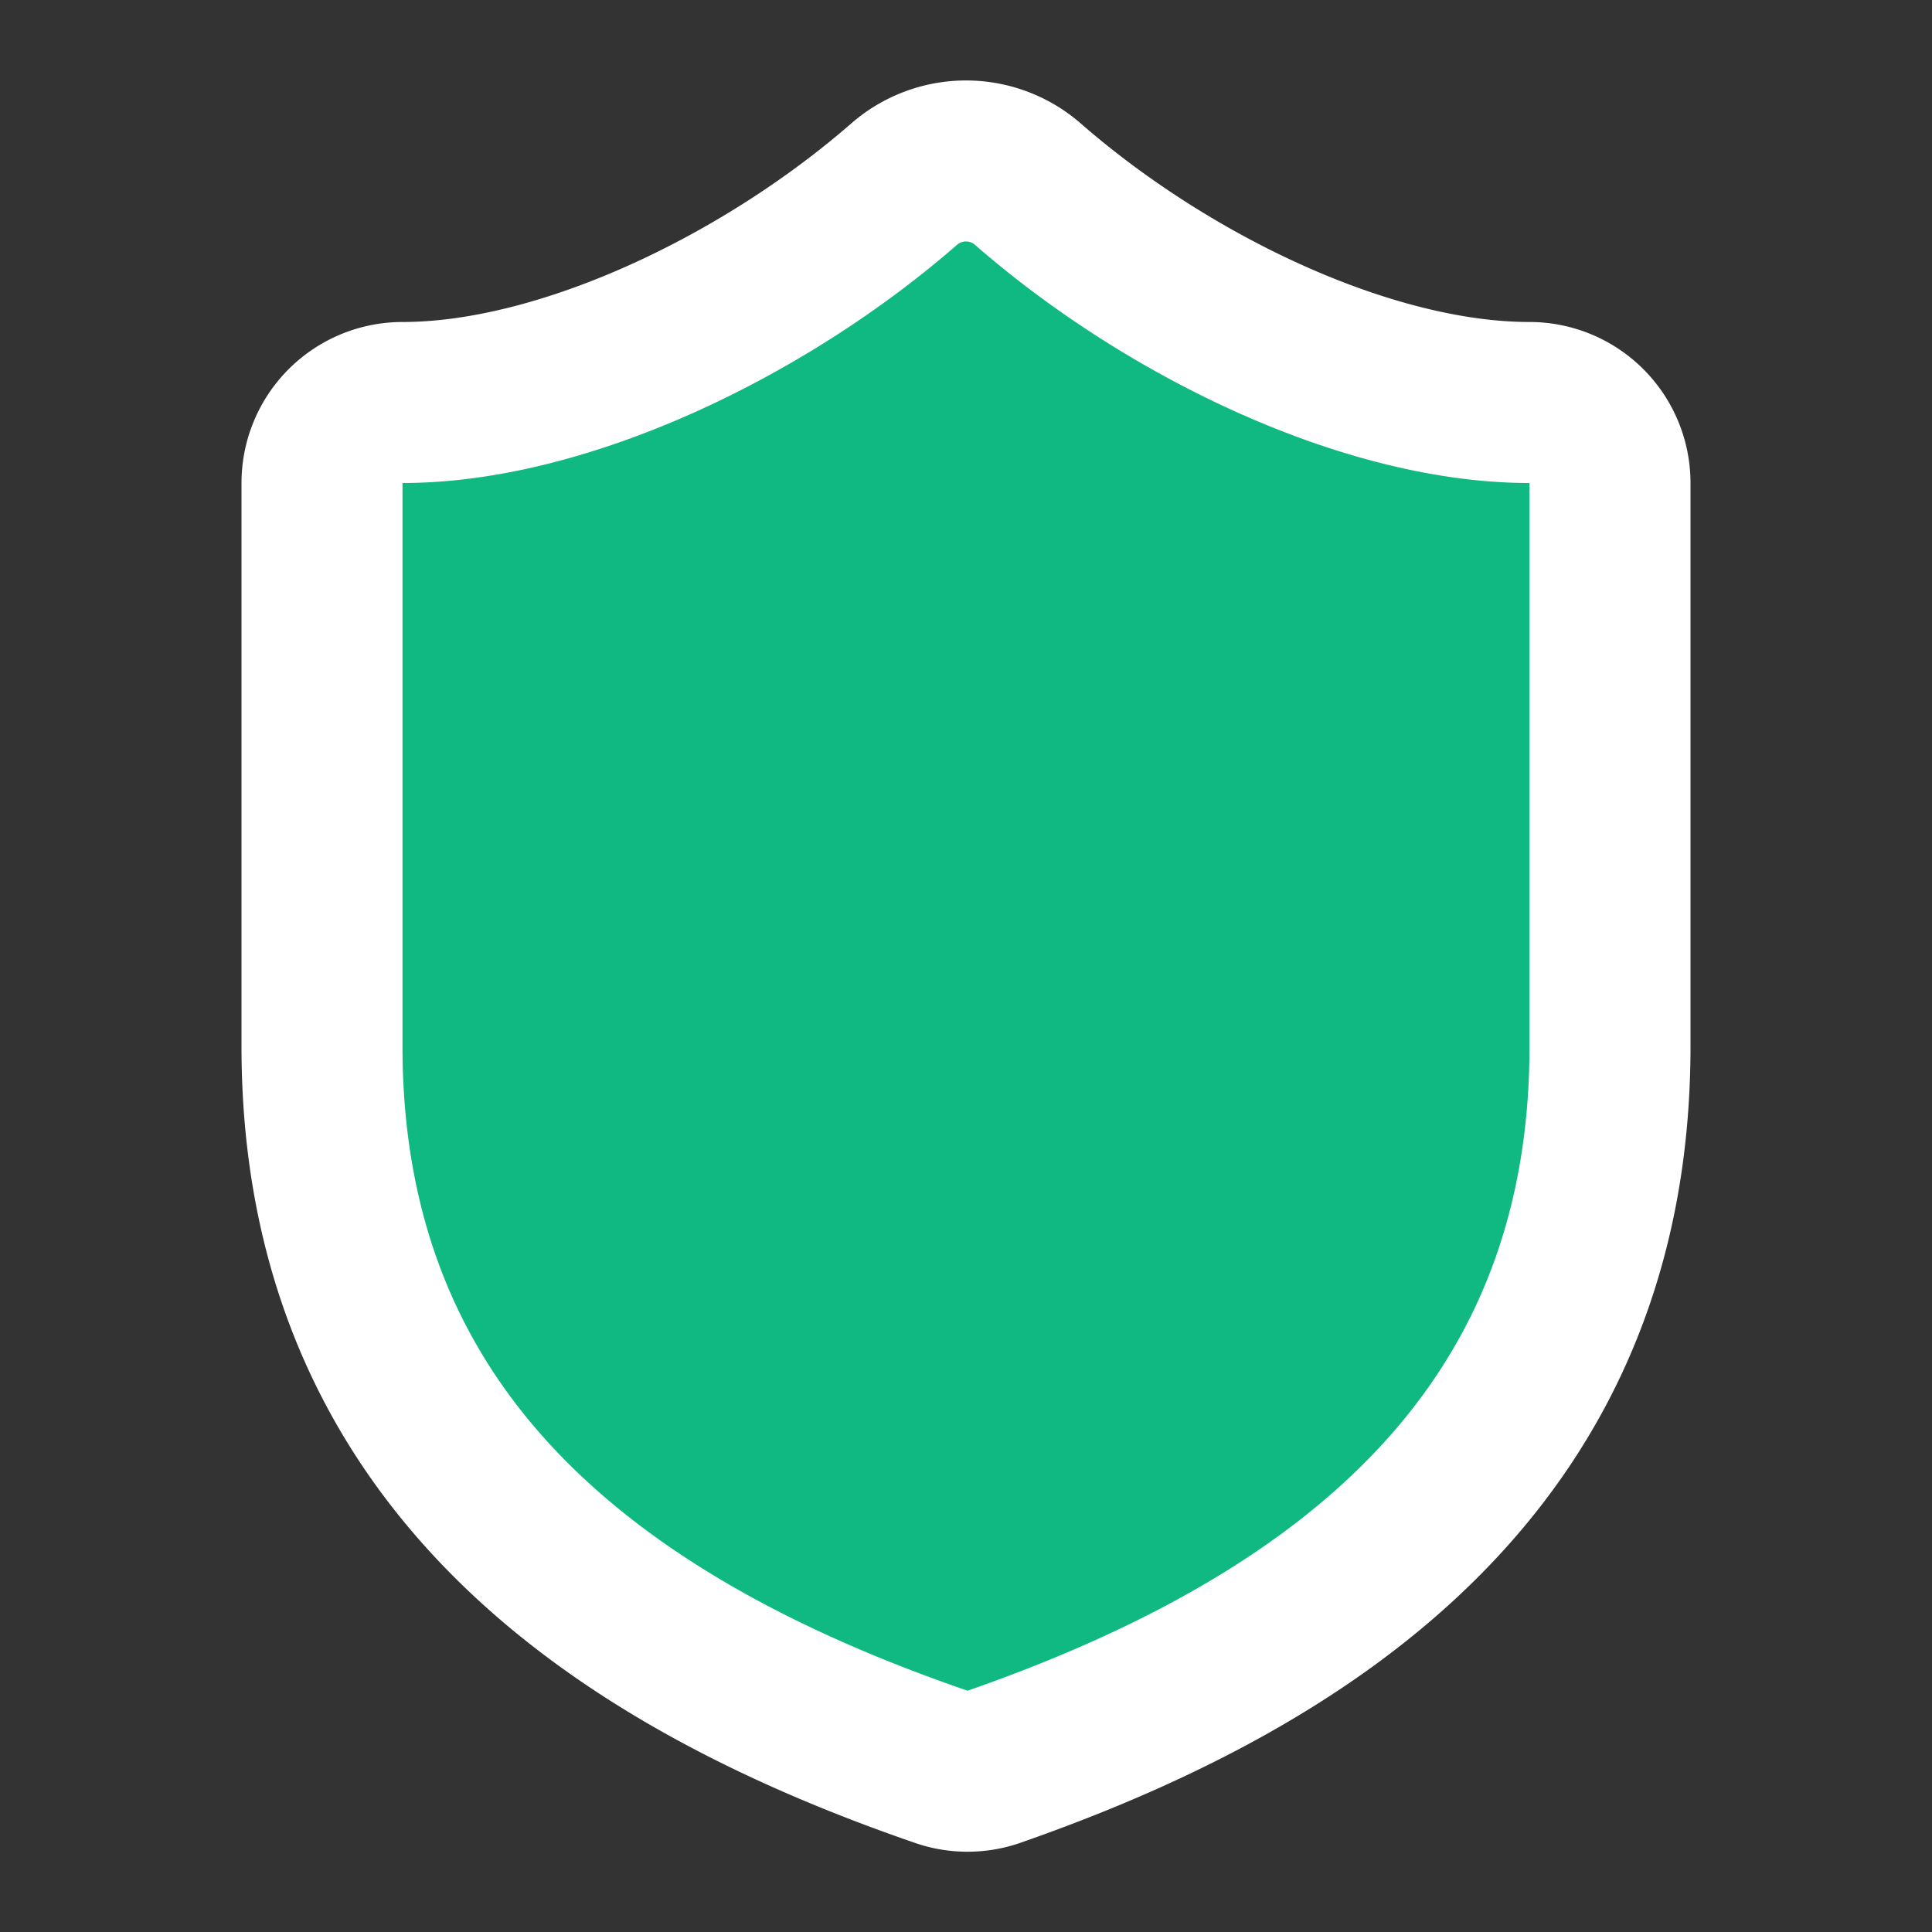 <svg xmlns="http://www.w3.org/2000/svg" width="24" height="24" viewBox="0 0 24 24" fill="#10b981" stroke="white" stroke-width="2" stroke-linecap="round" stroke-linejoin="round" class="lucide lucide-shield h-8 w-8"><rect x="0" y="0" width="24" height="24" fill="#333333" stroke="none"/><path d="M20 13c0 5-3.5 7.5-7.66 8.95a1 1 0 0 1-.67-.01C7.5 20.5 4 18 4 13V6a1 1 0 0 1 1-1c2 0 4.5-1.2 6.24-2.72a1.17 1.17 0 0 1 1.52 0C14.51 3.81 17 5 19 5a1 1 0 0 1 1 1z"></path></svg>